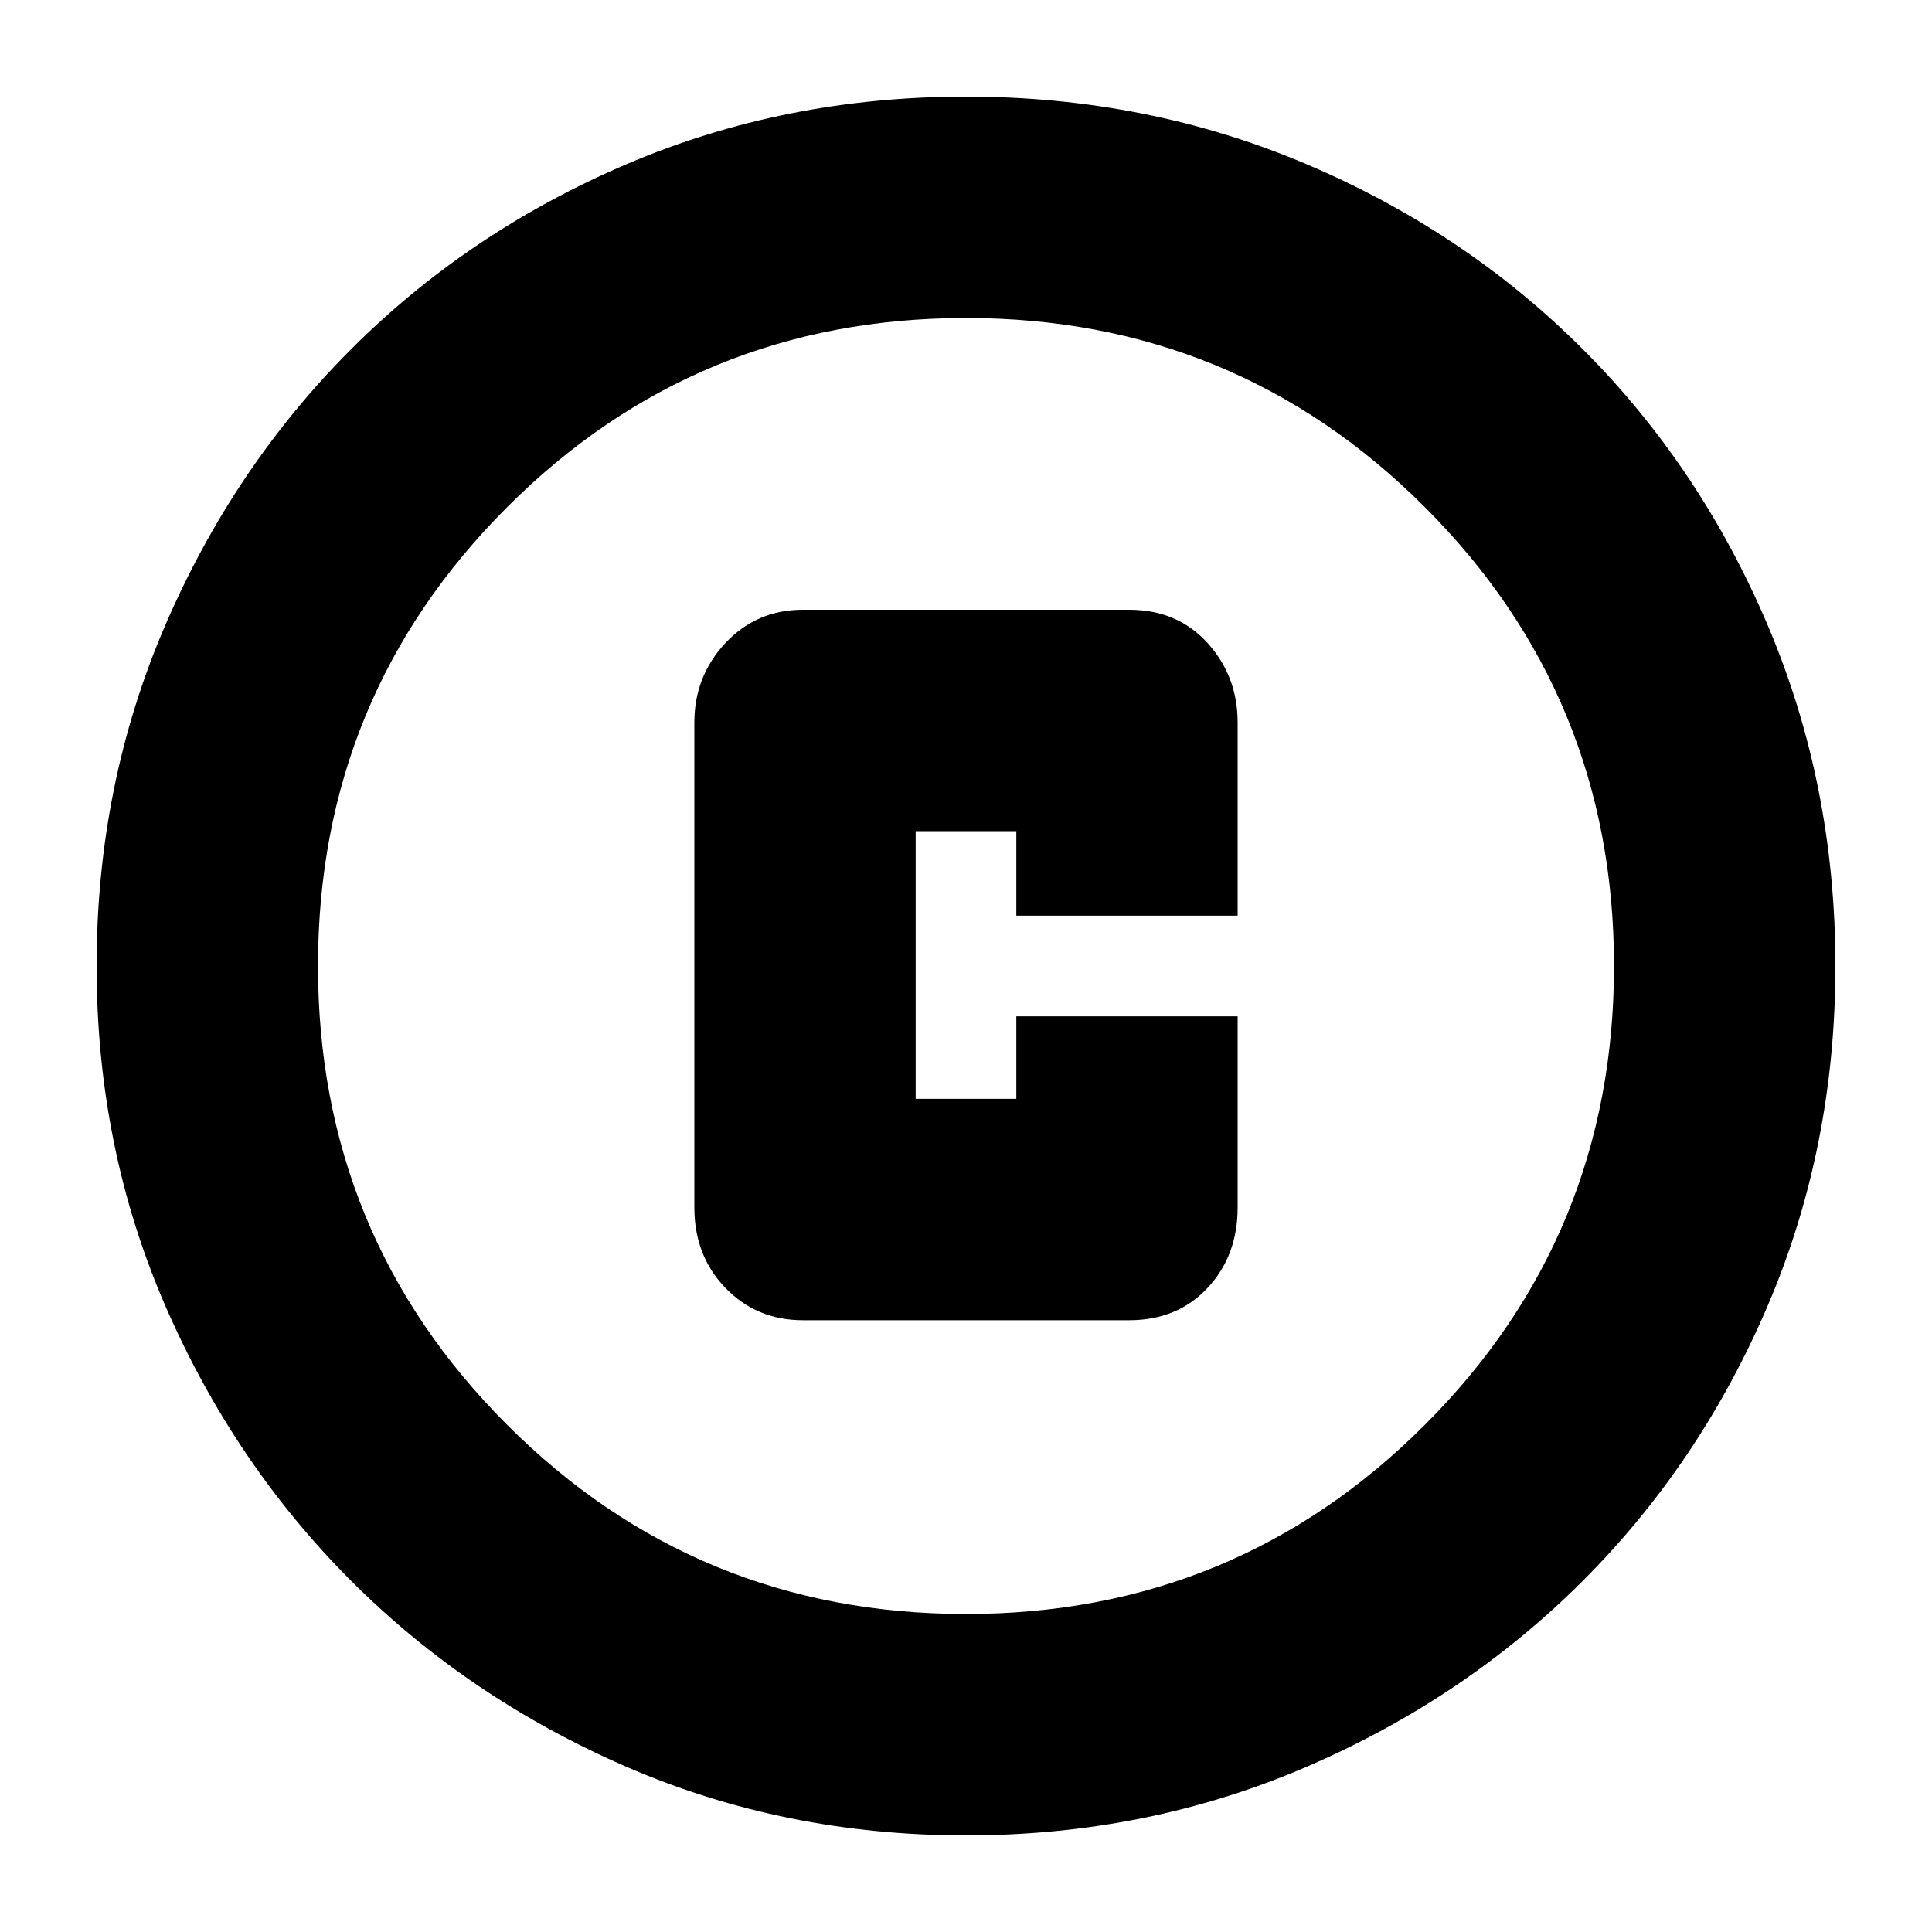 <svg xmlns="http://www.w3.org/2000/svg" height="20" width="20"><path d="M8.312 13.667h3.376q.5 0 .812-.334.312-.333.312-.833v-1.979h-2.291v.854H9.479V8.604h1.042v.875h2.291v-2q0-.479-.312-.823t-.812-.344H8.312q-.479 0-.802.344-.322.344-.322.823V12.5q0 .5.322.833.323.334.802.334ZM10 19q-1.875 0-3.51-.708-1.636-.709-2.855-1.927-1.218-1.219-1.927-2.855Q1 11.875 1 10q0-1.875.708-3.521.709-1.646 1.927-2.864Q4.854 2.396 6.49 1.698 8.125 1 10 1q1.875 0 3.521.698t2.864 1.917q1.219 1.218 1.917 2.864T19 10q0 1.875-.698 3.51-.698 1.636-1.917 2.855-1.218 1.218-2.864 1.927Q11.875 19 10 19Zm0-9Zm0 6.708q2.792 0 4.75-1.958 1.958-1.958 1.958-4.75T14.75 5.25Q12.792 3.292 10 3.292T5.25 5.25Q3.292 7.208 3.292 10t1.958 4.75q1.958 1.958 4.75 1.958Z"/></svg>